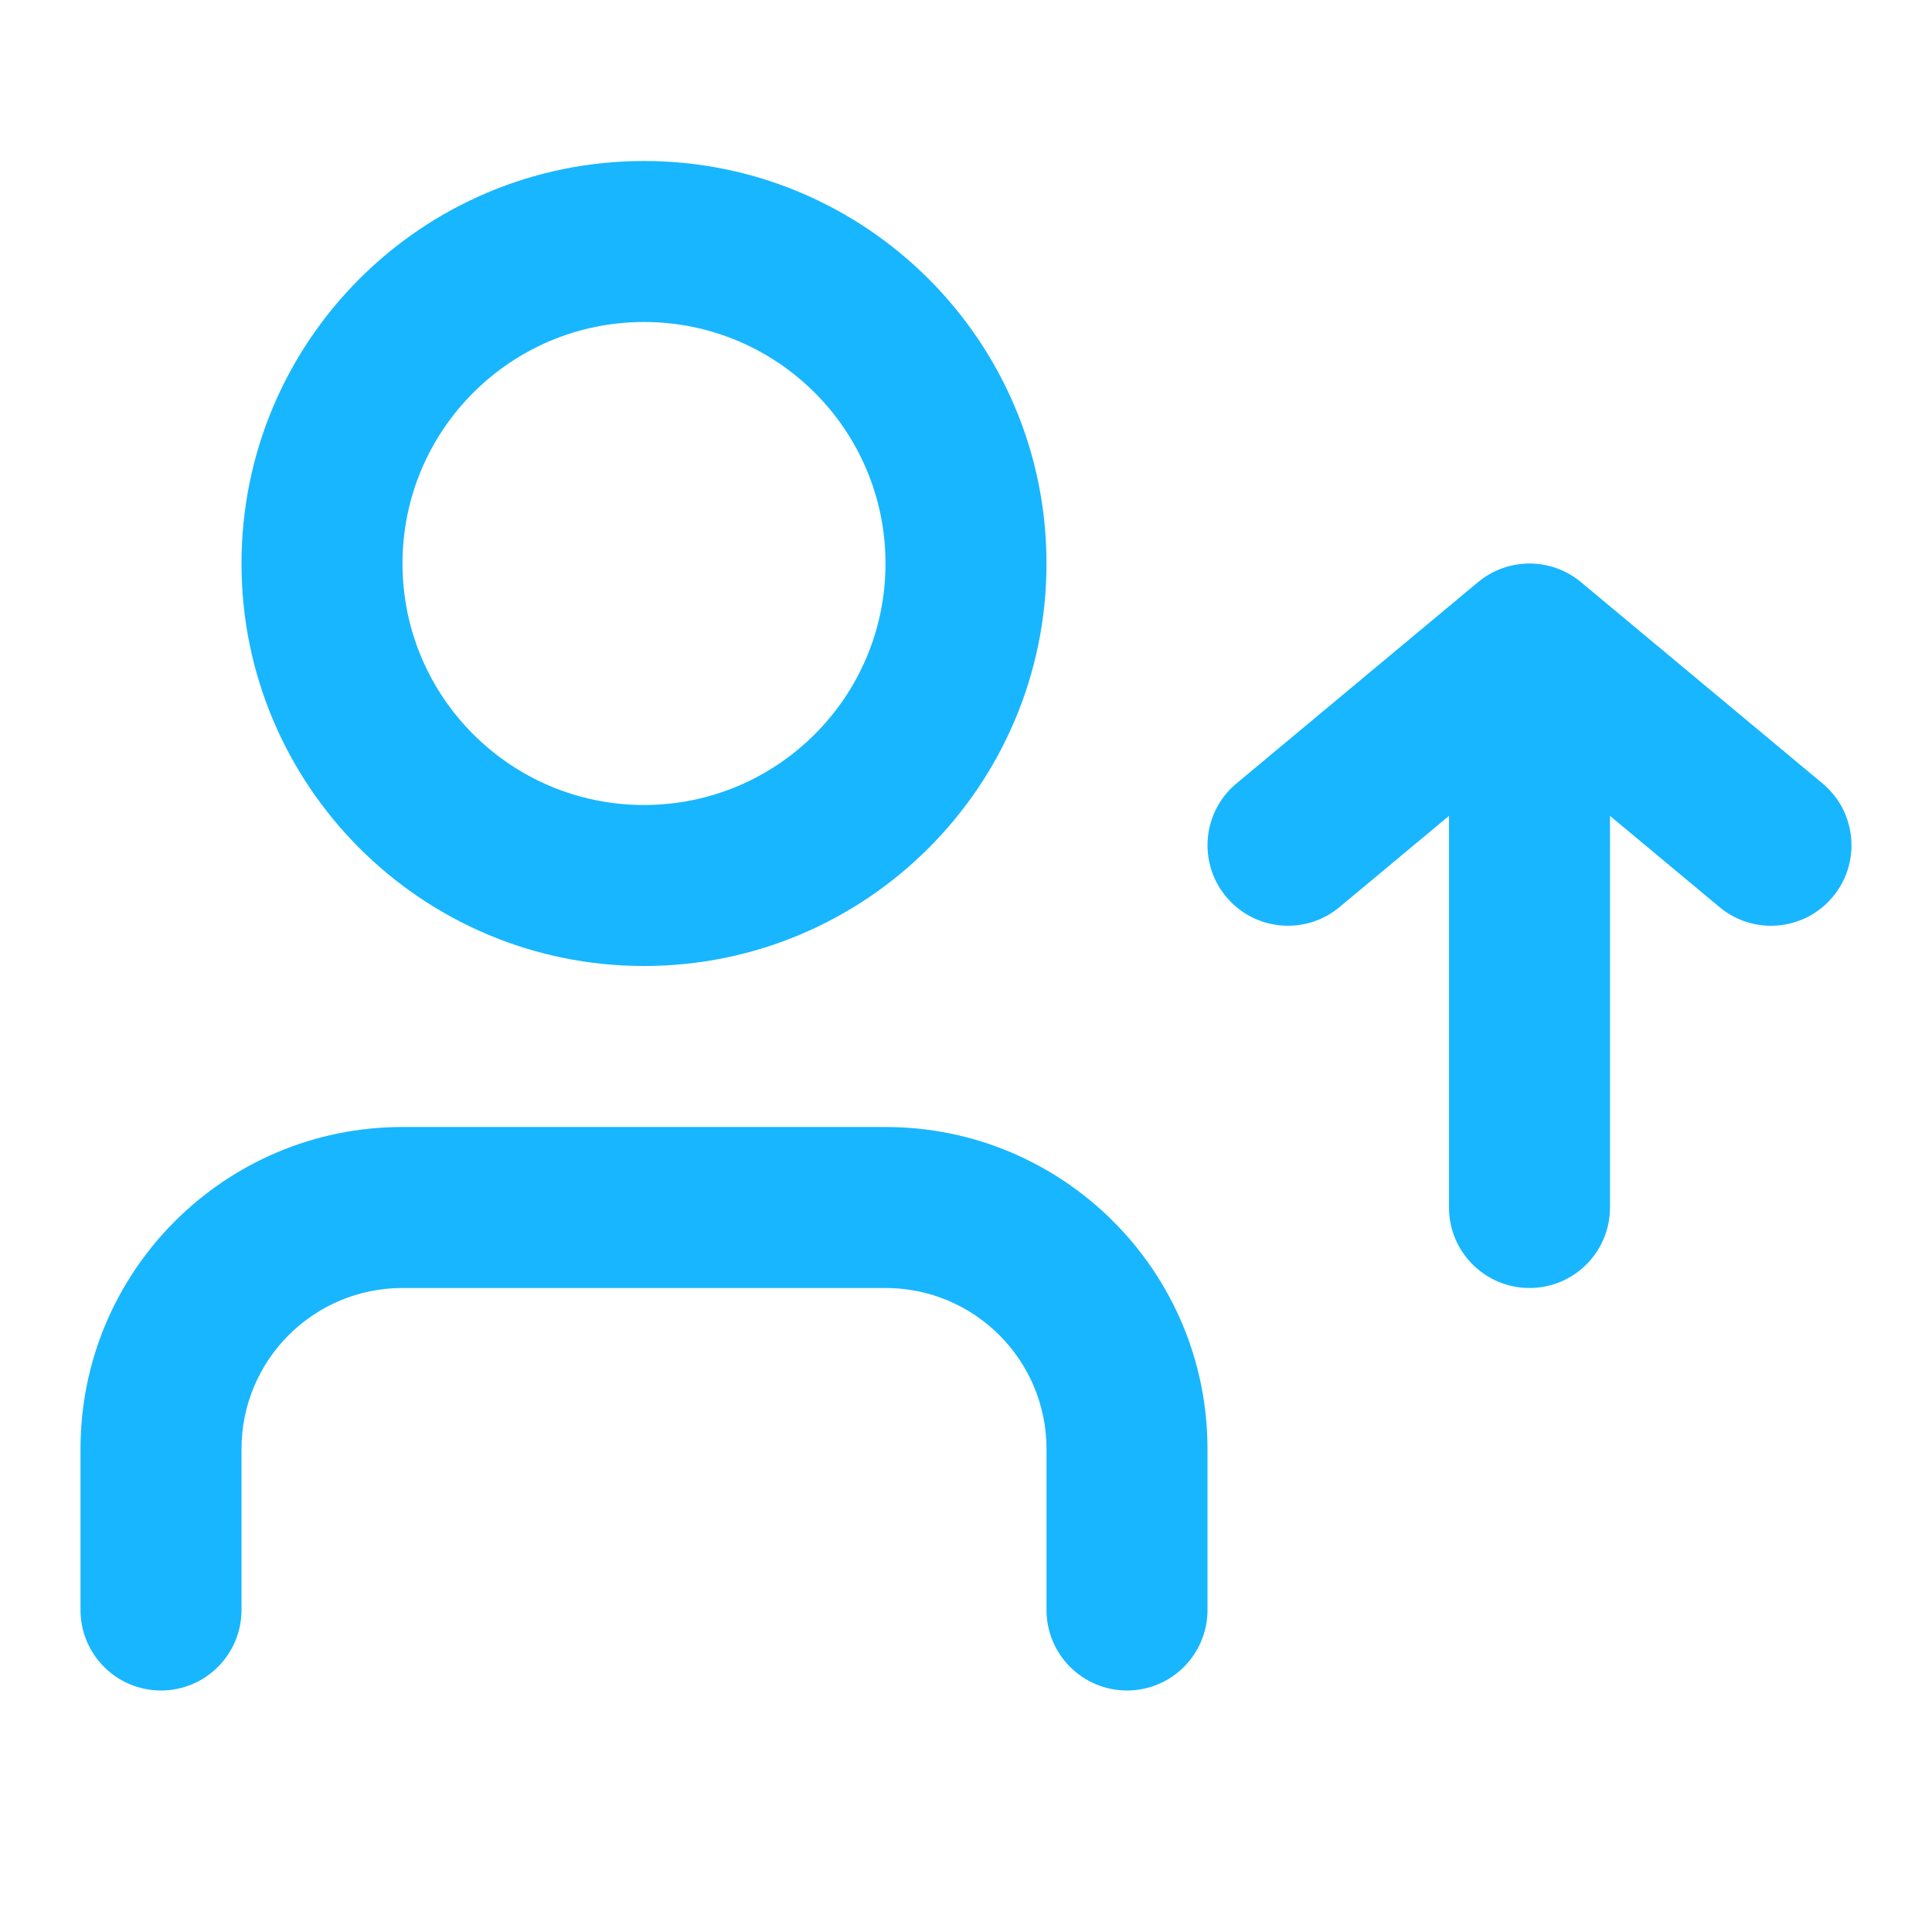 <svg xmlns="http://www.w3.org/2000/svg" width="24" height="24" fill="#18B6FF" viewBox="0 0 24 24"><path fill="#18B6FF" fill-rule="evenodd" d="M8 4C6.343 4 5 5.343 5 7C5 8.657 6.343 10 8 10C9.657 10 11 8.657 11 7C11 5.343 9.657 4 8 4ZM3 7C3 4.239 5.239 2 8 2C10.761 2 13 4.239 13 7C13 9.761 10.761 12 8 12C5.239 12 3 9.761 3 7ZM5 16C3.895 16 3 16.895 3 18V20C3 20.552 2.552 21 2 21C1.448 21 1 20.552 1 20V18C1 15.791 2.791 14 5 14H11C13.209 14 15 15.791 15 18V20C15 20.552 14.552 21 14 21C13.448 21 13 20.552 13 20V18C13 16.895 12.105 16 11 16H5Z" clip-rule="evenodd"/><path fill="#18B6FF" d="M19.64 7.232C19.269 6.923 18.731 6.923 18.36 7.232L15.36 9.732C14.936 10.085 14.878 10.716 15.232 11.14C15.585 11.565 16.216 11.622 16.64 11.268L18 10.135V15C18 15.552 18.448 16 19 16C19.552 16 20 15.552 20 15V10.135L21.36 11.268C21.784 11.622 22.415 11.565 22.768 11.14C23.122 10.716 23.064 10.085 22.64 9.732L19.64 7.232Z"/></svg>